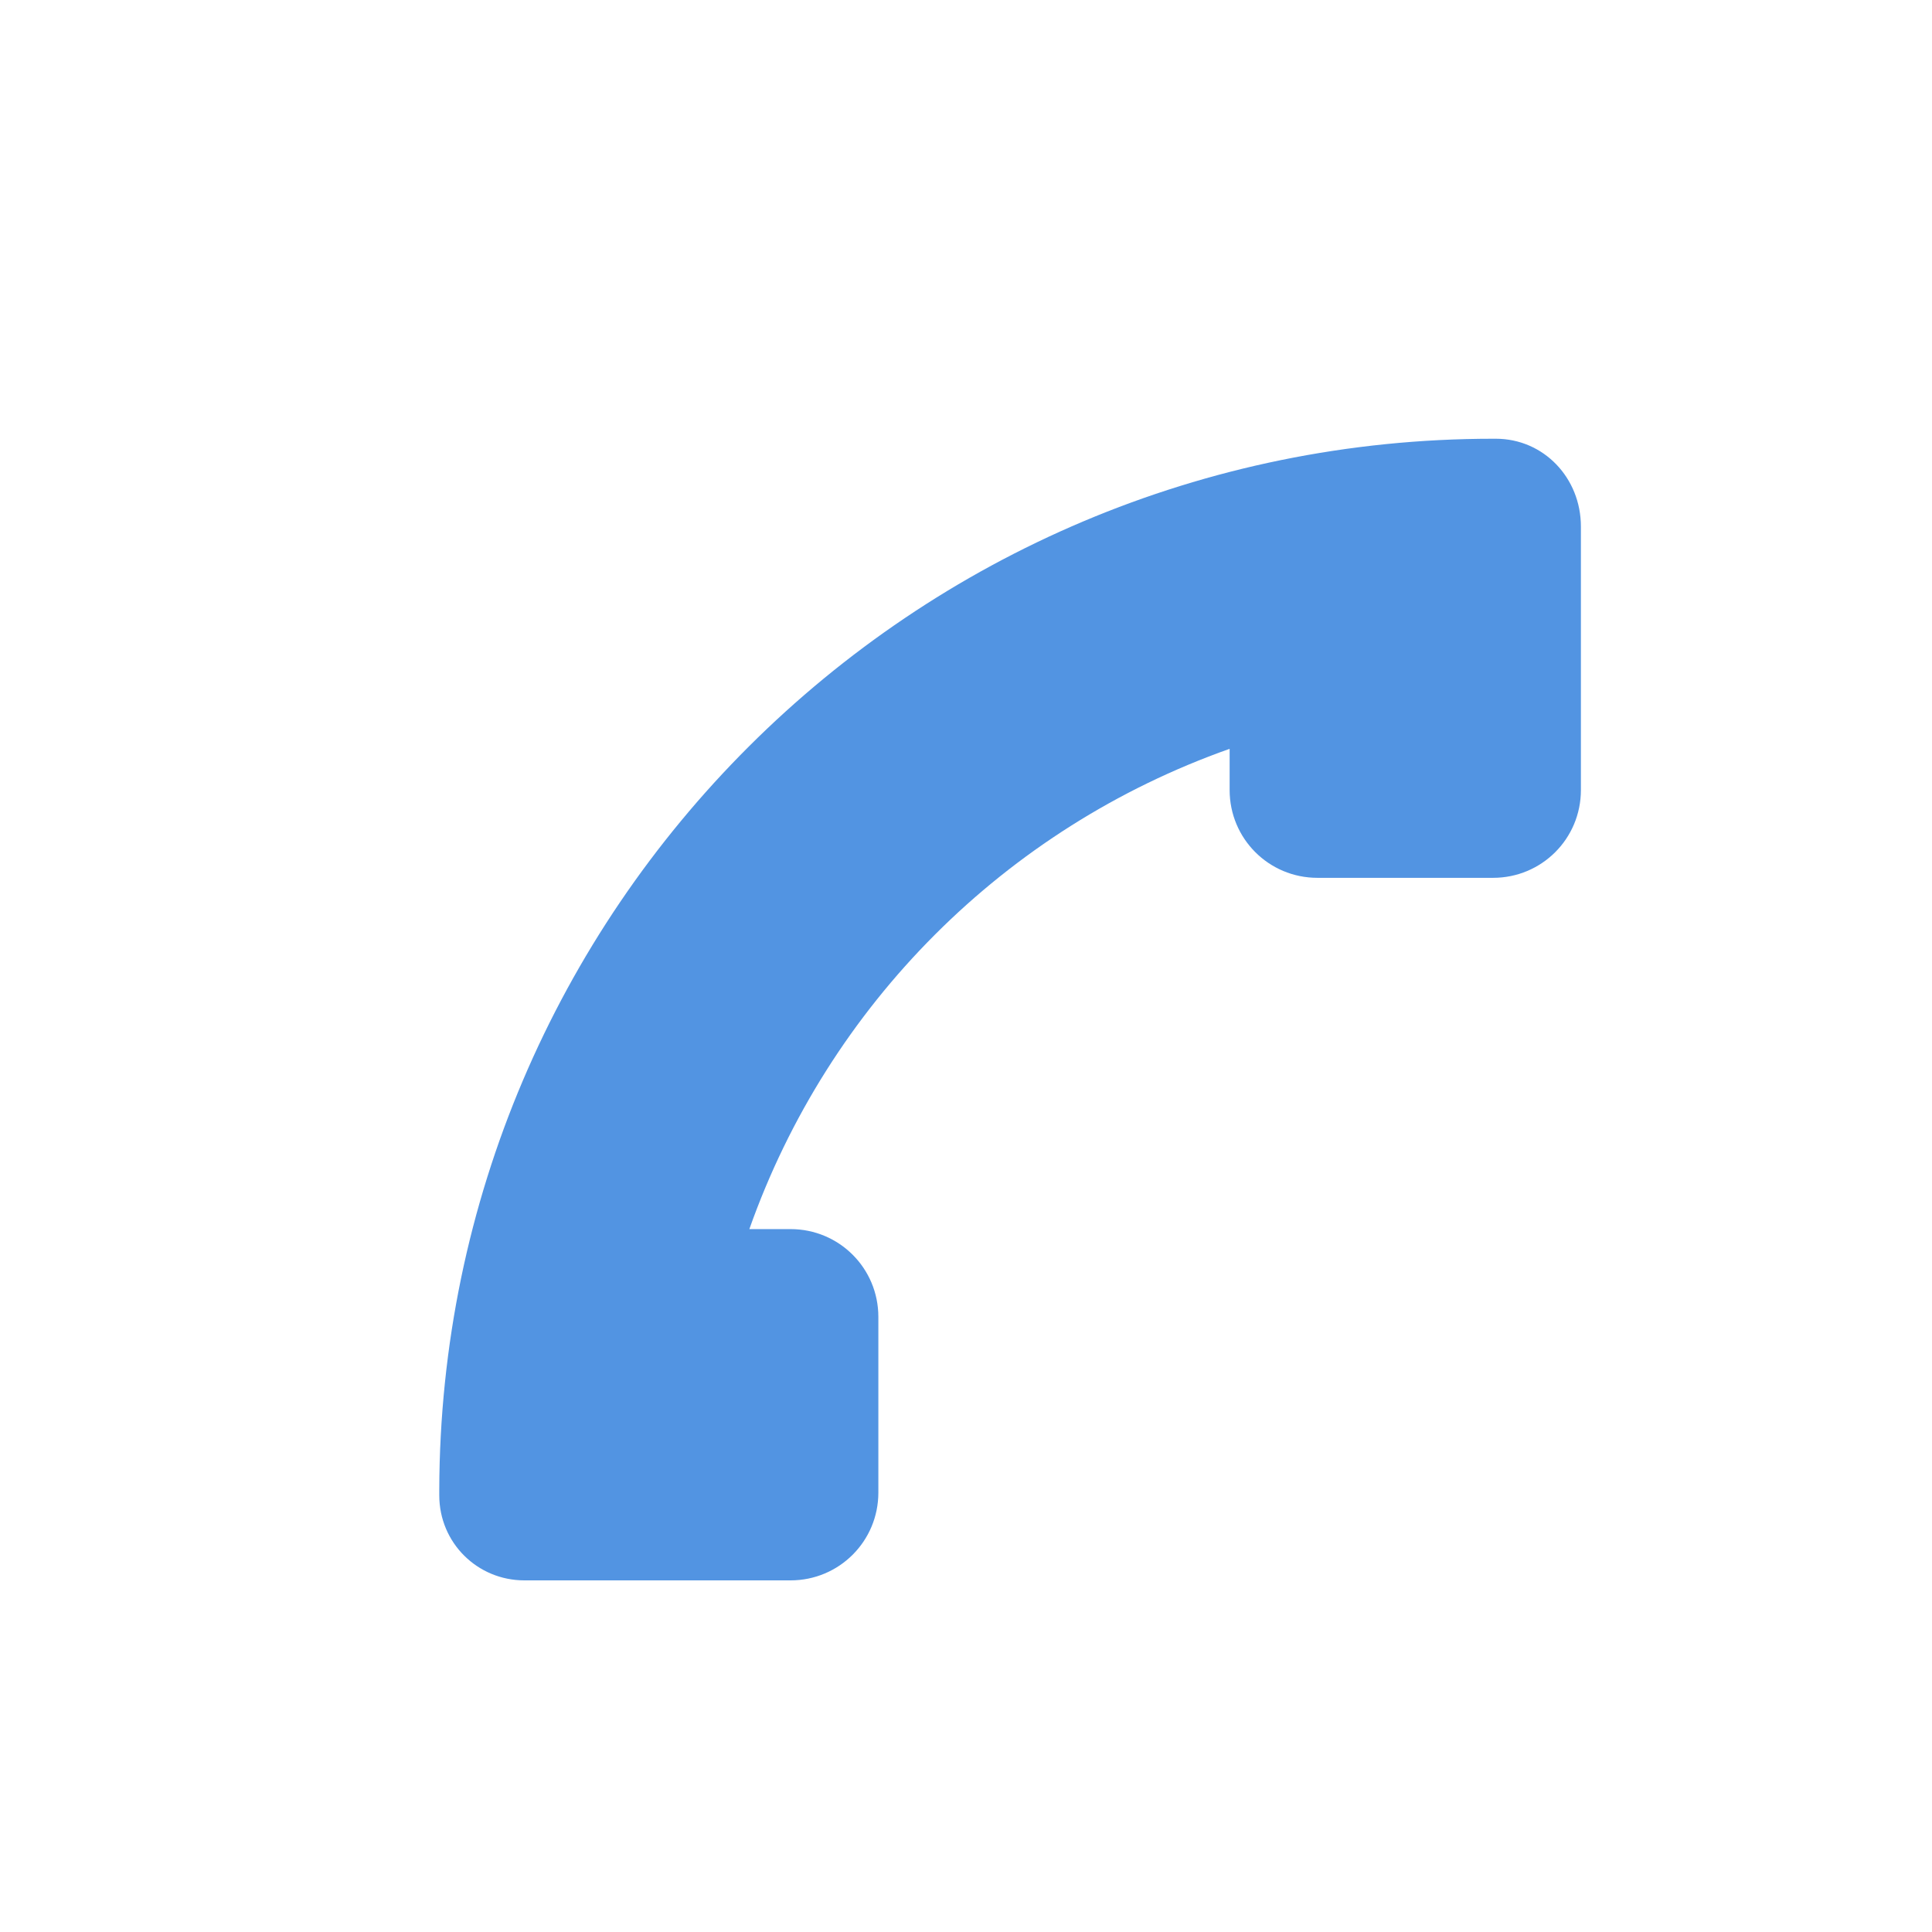 <svg height="22" viewBox="0 0 22 22" width="22" xmlns="http://www.w3.org/2000/svg"><path d="m14.002 1.996c-6.617 0-11.983 5.356-12 11.969v.062c0 .542.435.969.969.969h3.031c.554 0 1-.446 1-1v-2c0-.554-.446-1-1-1h-.469c.904-2.557 2.912-4.565 5.469-5.469v.469c0 .554.446 1 1 1h2c .554 0 1-.446 1-1v-3c0-.554-.424-1-.969-1z" fill="#5294e2" transform="translate(3 3)"/></svg>